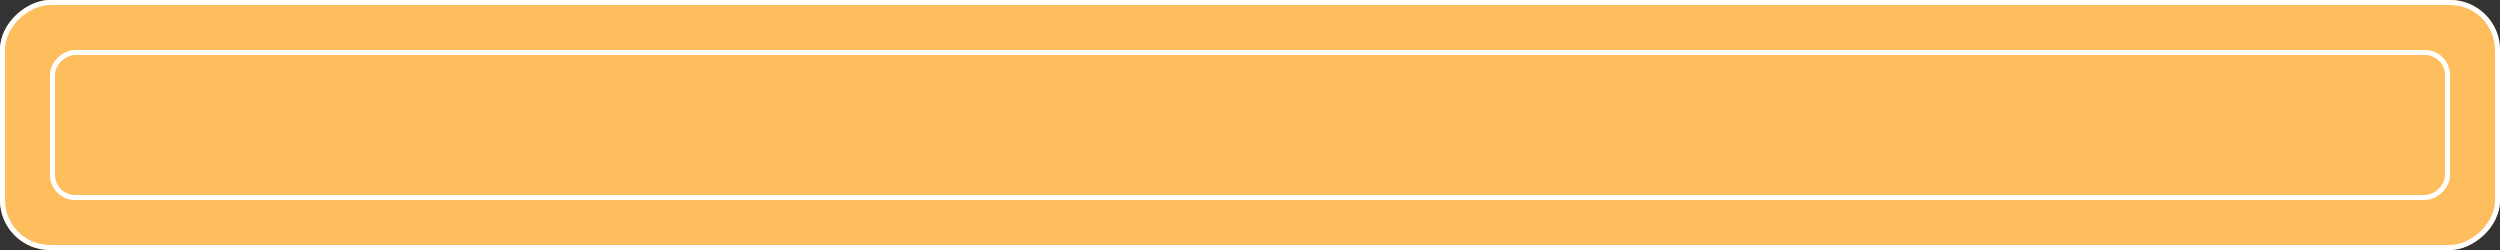<svg width="500" height="50" viewBox="0 0 500 50" fill="none" xmlns="http://www.w3.org/2000/svg">
<rect x="0" y="0" width="500" height="50" fill="#333333" stroke="none"/>
<g clip-path="url(#clip0_99508_353)">
<rect x="500" width="50" height="500" rx="10" transform="rotate(90 500 0)" fill="#FFBE5E"/>
<rect x="489.5" y="10.5" width="29" height="479" rx="4.5" transform="rotate(90 489.5 10.5)" fill="#FFBE5E" stroke="white"/>
</g>
<rect x="499.5" y="0.5" width="49" height="499" rx="9.5" transform="rotate(90 499.5 0.5)" stroke="white"/>
<defs>
<clipPath id="clip0_99508_353">
<rect x="500" width="50" height="500" rx="10" transform="rotate(90 500 0)" fill="white"/>
</clipPath>
</defs>
</svg>
